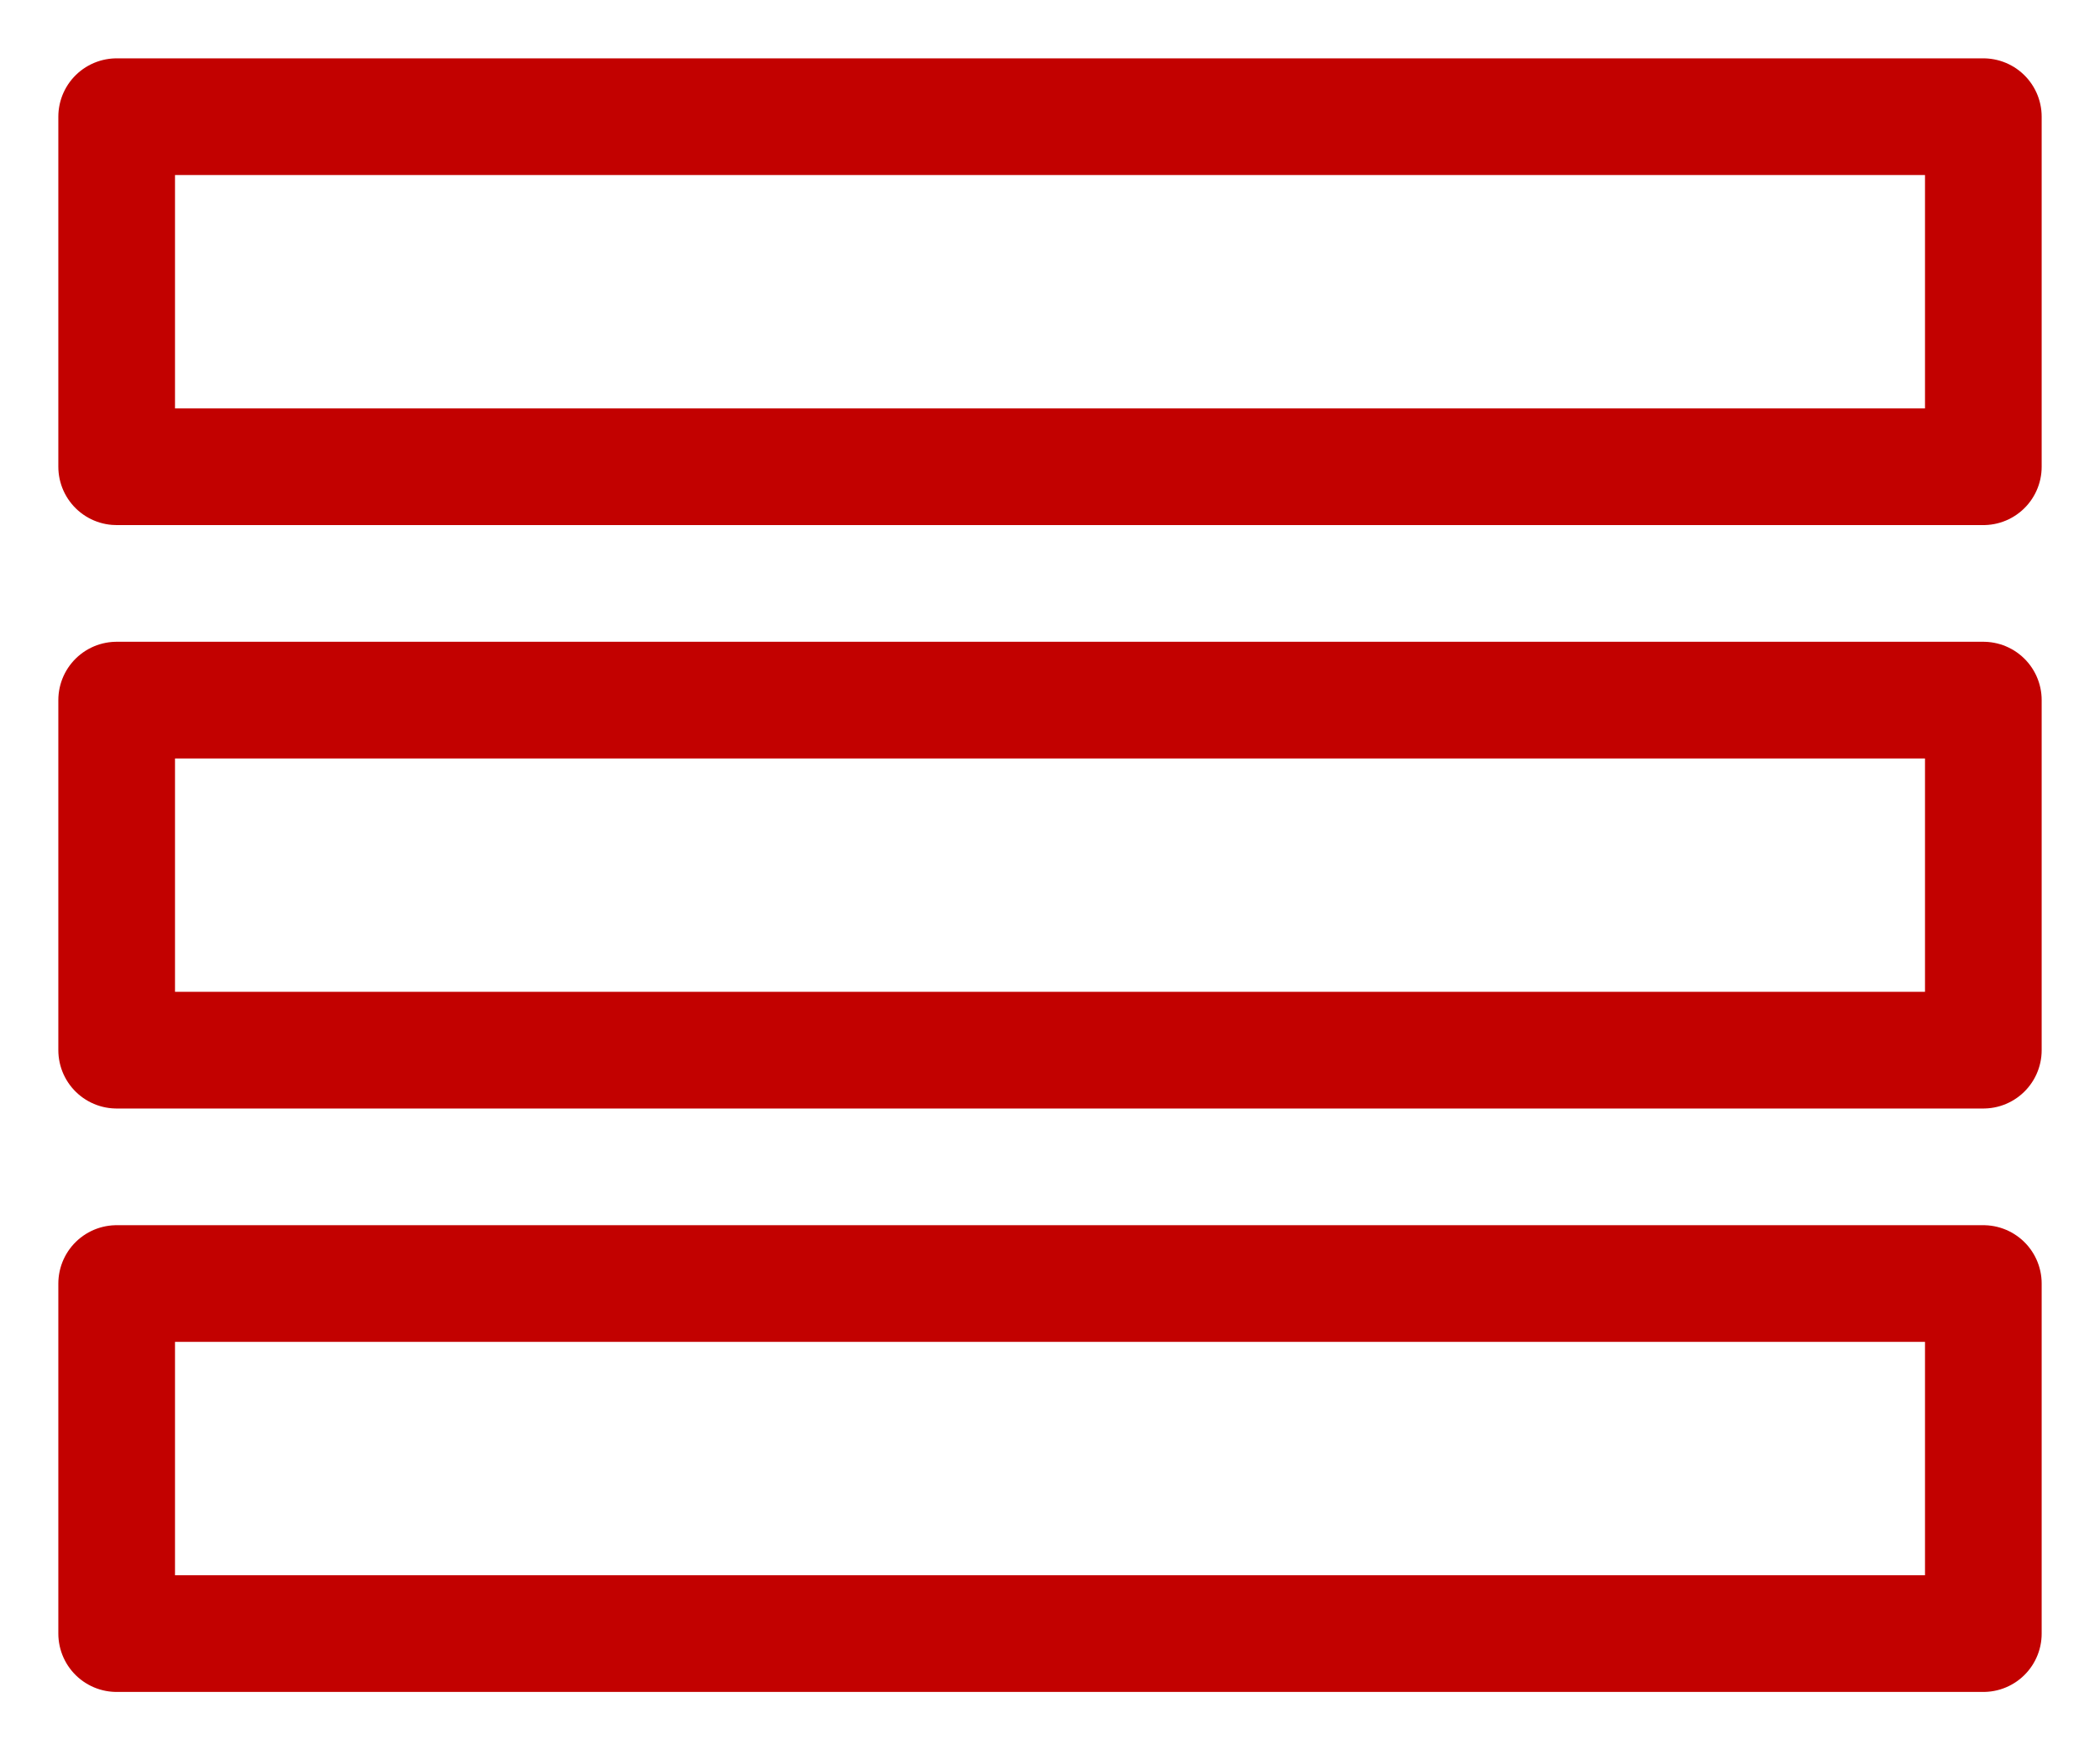 <svg xmlns="http://www.w3.org/2000/svg" width="18" height="15" viewBox="0 0 18 15">
    <g fill="none" fill-rule="nonzero" stroke="#C20100" stroke-linecap="round" stroke-linejoin="round">
        <path d="M1 1h16v3H1zM1 6h16v3H1zM1 11h16v3H1z"/>
    </g>
</svg>
